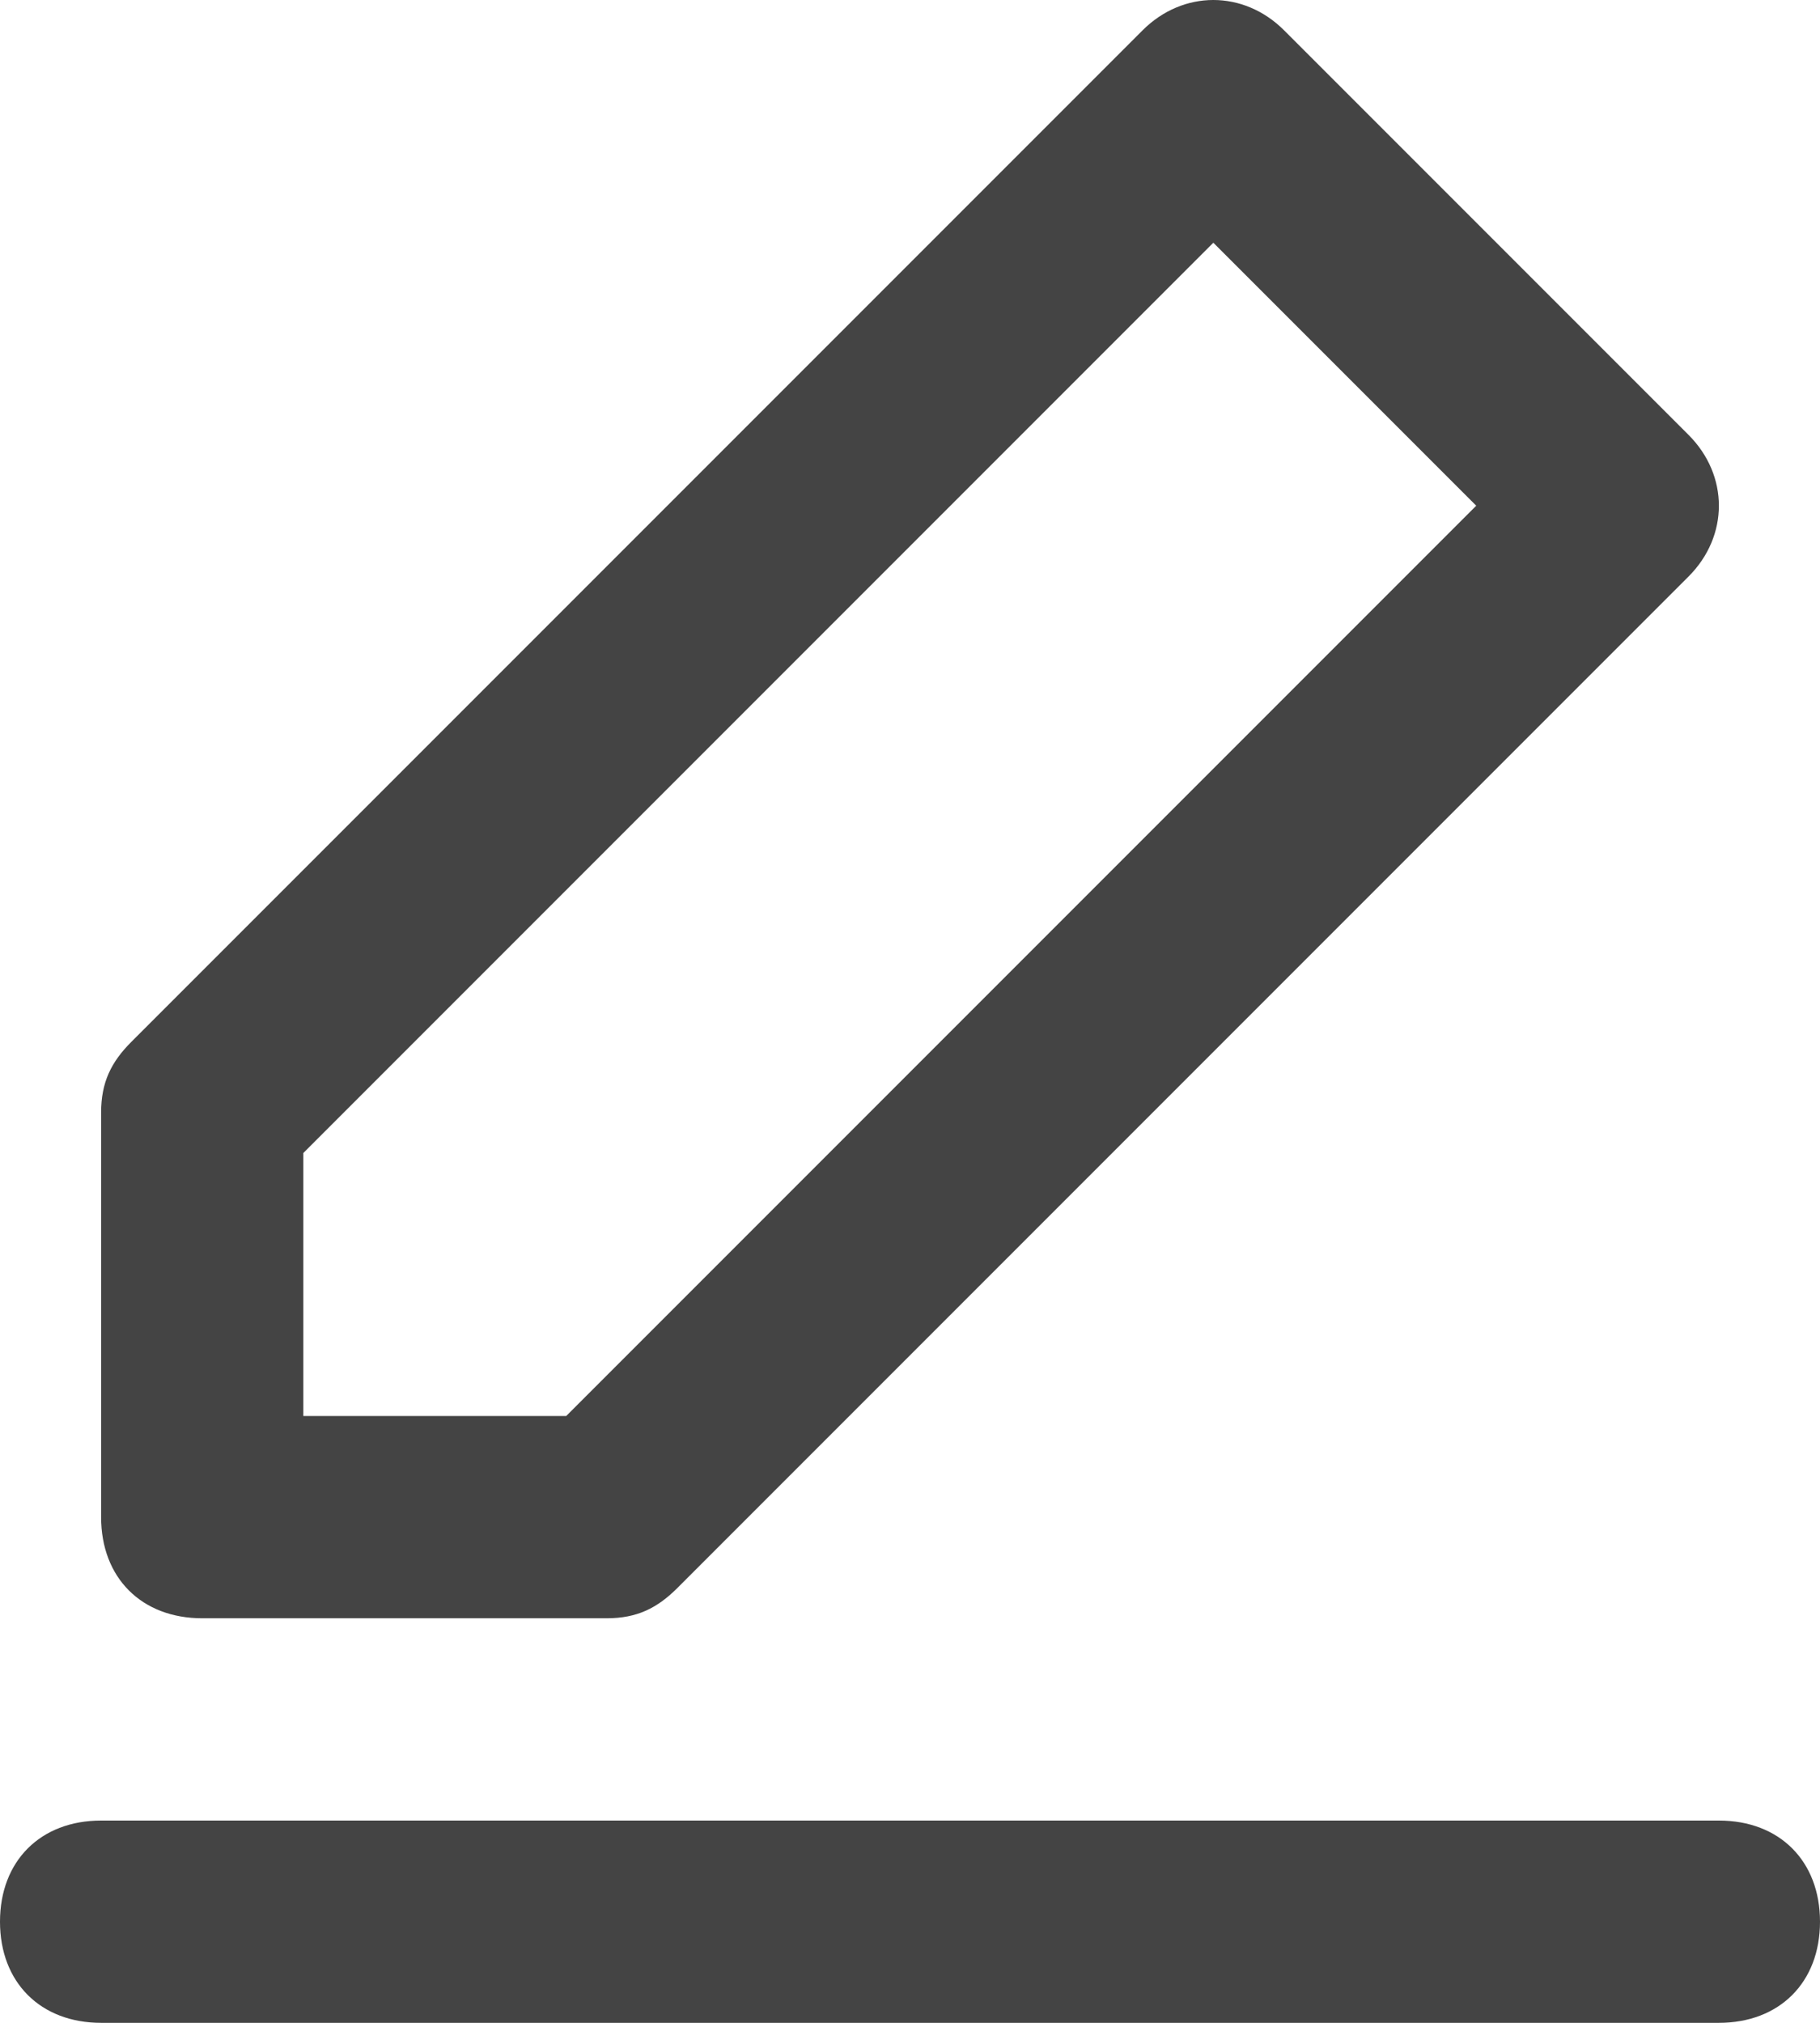 <?xml version="1.0" encoding="UTF-8" standalone="no"?>
<svg width="18px" height="20px" viewBox="0 0 18 20" version="1.1" xmlns="http://www.w3.org/2000/svg" xmlns:xlink="http://www.w3.org/1999/xlink" xmlns:sketch="http://www.bohemiancoding.com/sketch/ns">
    <!-- Generator: Sketch 3.3.2 (12043) - http://www.bohemiancoding.com/sketch -->
    <title>Untitled 5</title>
    <desc>Created with Sketch.</desc>
    <defs></defs>
    <g id="Page-1" stroke="none" stroke-width="1" fill="none" fill-rule="evenodd" sketch:type="MSPage">
        <g id="editar" sketch:type="MSLayerGroup" fill="#444444">
            <path d="M17,20 L1,20 C0.4,20 0,19.6 0,19 C0,18.4 0.4,18 1,18 L17,18 C17.6,18 18,18.4 18,19 C18,19.6 17.6,20 17,20 L17,20 Z" id="Shape" sketch:type="MSShapeGroup"></path>
            <path d="M6,16 L2,16 C1.4,16 1,15.6 1,15 L1,11 C1,10.7 1.1,10.5 1.3,10.3 L11.3,0.3 C11.7,-0.1 12.3,-0.1 12.7,0.3 L16.7,4.3 C17.1,4.7 17.1,5.3 16.7,5.7 L6.7,15.7 C6.5,15.9 6.3,16 6,16 L6,16 Z M3,14 L5.6,14 L14.6,5 L12,2.4 L3,11.4 L3,14 L3,14 Z" id="Shape" sketch:type="MSShapeGroup"></path>
        </g>
    </g>
</svg>